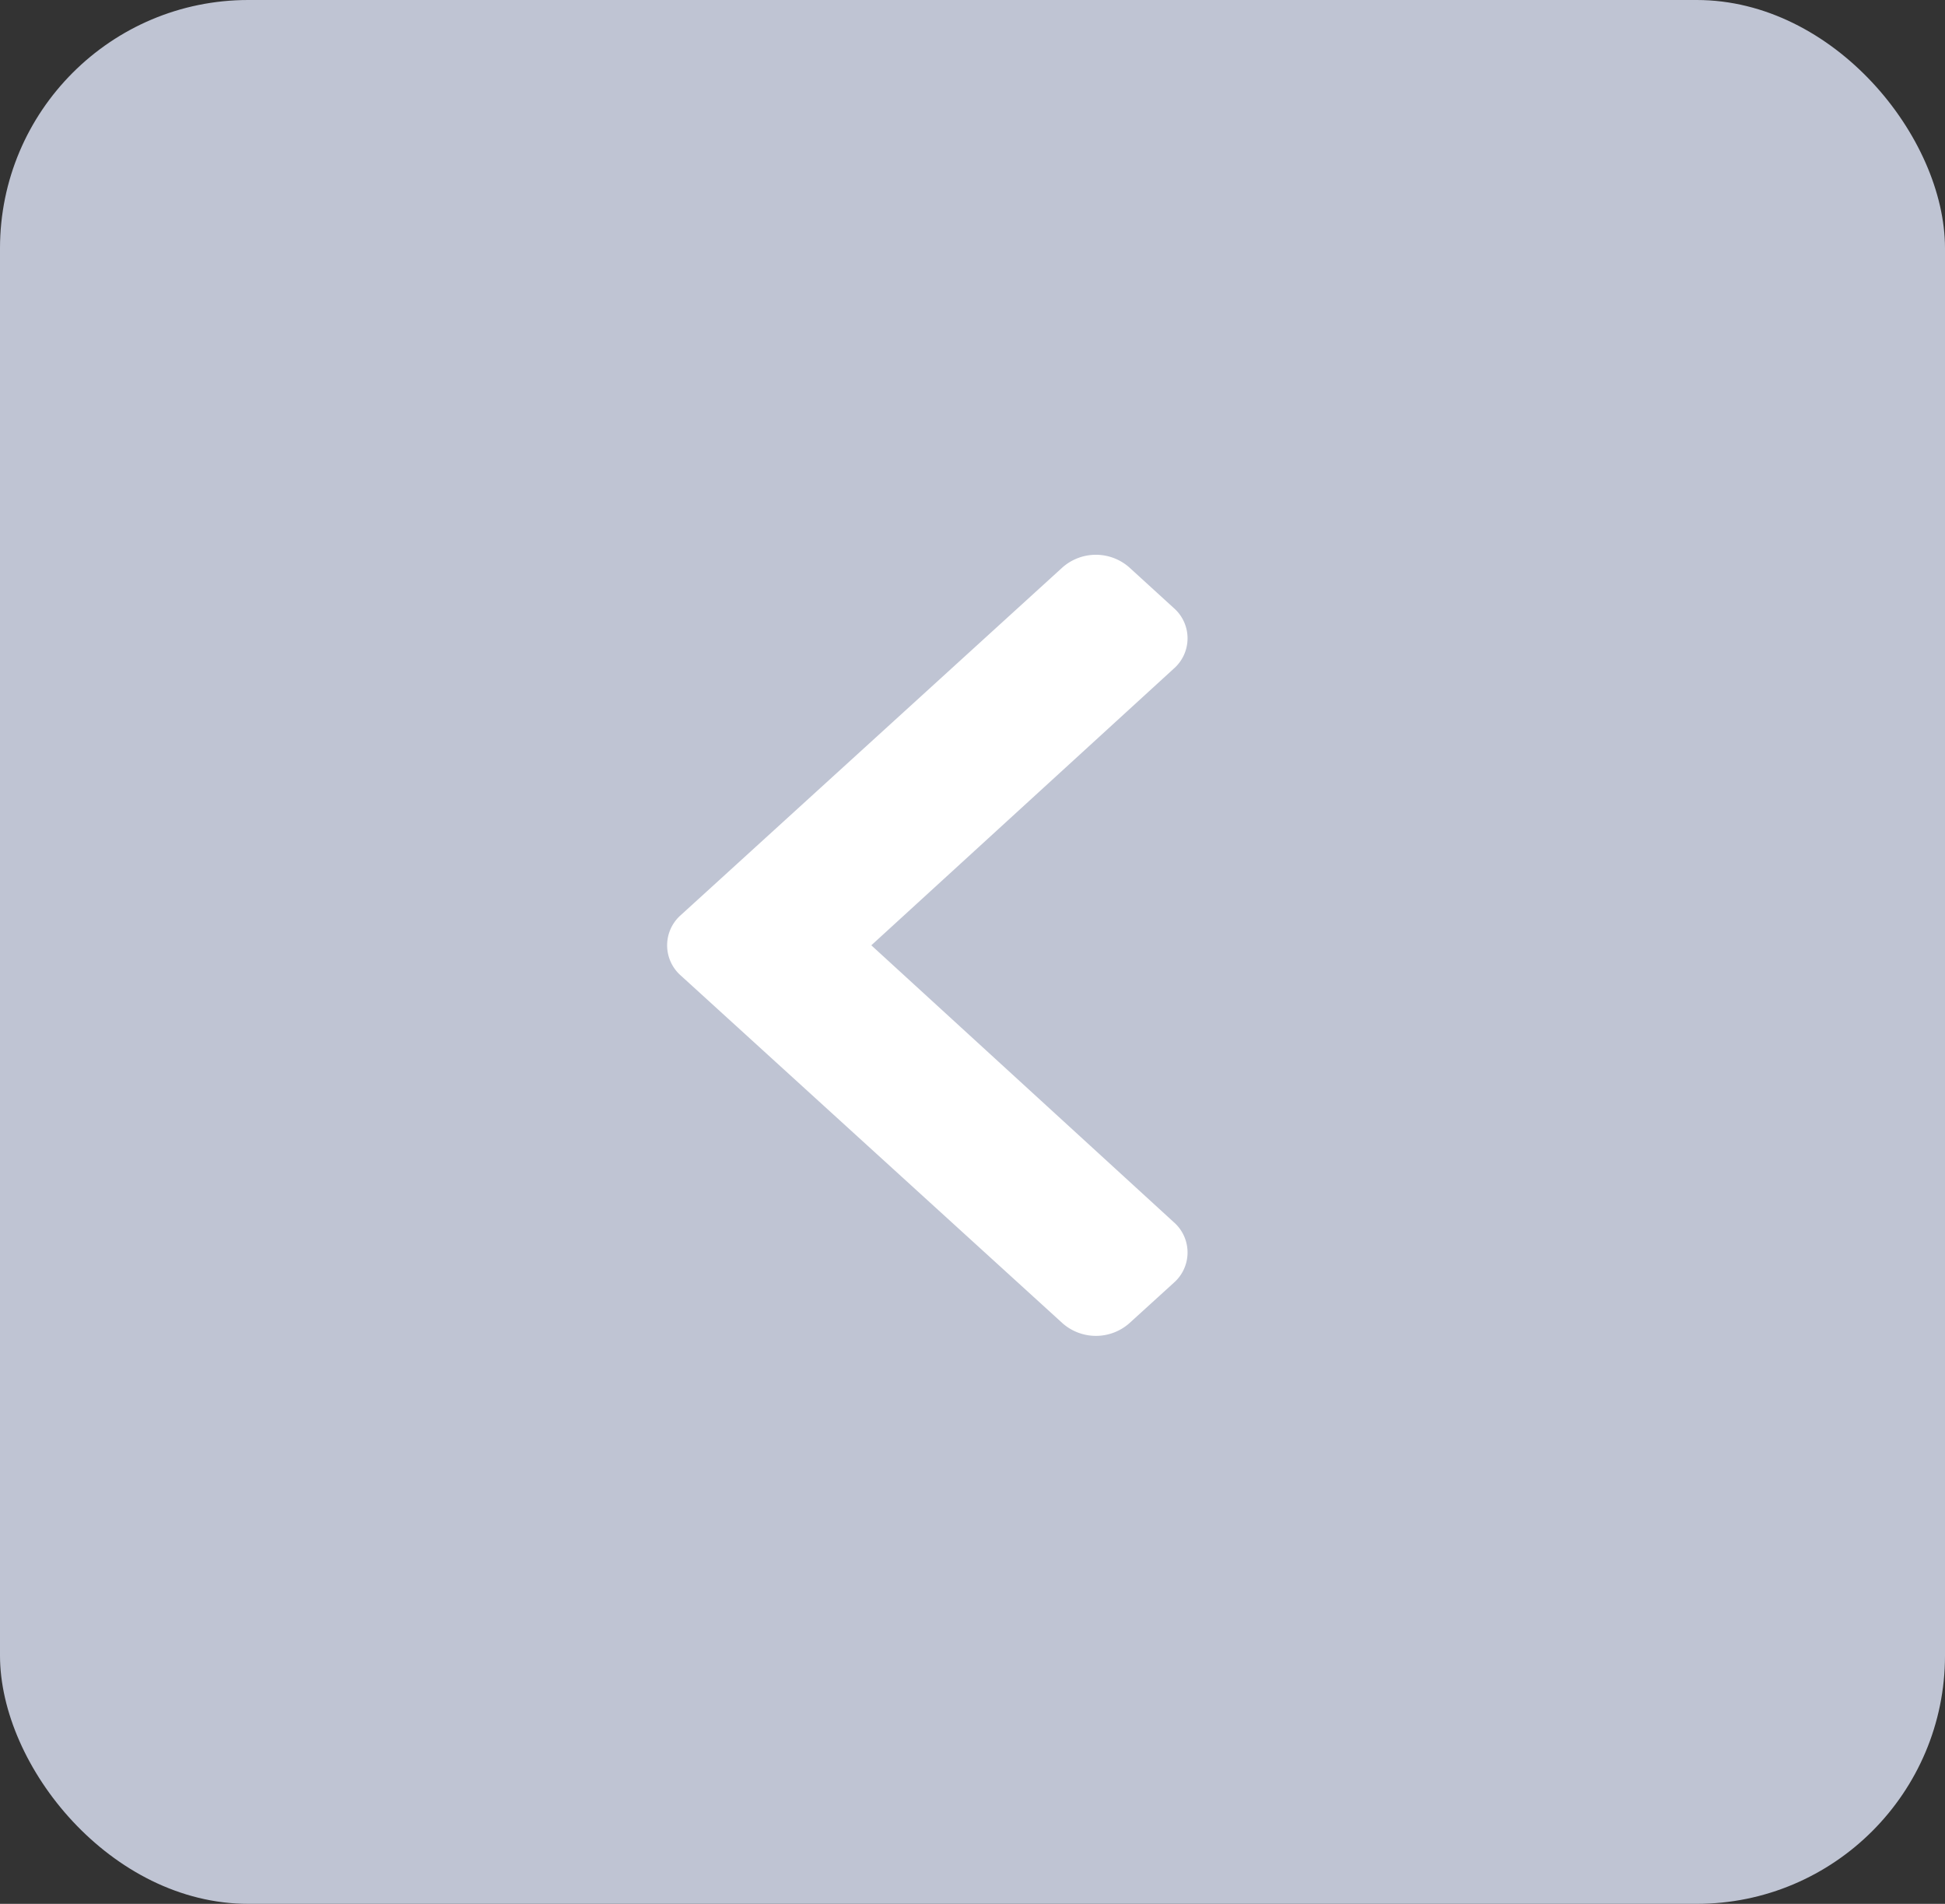 <svg xmlns="http://www.w3.org/2000/svg" width="47" height="46" viewBox="0 0 47 46">
  <rect x="0" y="0" width="47" height="46" fill="#333333" stroke="none"/>
  <g id="Icon" transform="translate(0.4 -0.216)">
    <rect id="Background" width="47" height="46" rx="6" transform="translate(-0.4 0.216)" fill="#bfc4d3"/>
    <g id="Icon-2" data-name="Icon" transform="translate(28.296 32.488) rotate(180)">
      <path id="Arrow" d="M.334,10.165l9.223,8.4a1.22,1.22,0,0,0,1.611,0l1.076-.979a.972.972,0,0,0,0-1.464L4.935,9.432l7.309-6.685a.972.972,0,0,0,0-1.464L11.167.3A1.22,1.22,0,0,0,9.556.3L.334,8.7A.972.972,0,0,0,.334,10.165Z" transform="translate(12.576 18.864) rotate(180)" fill="#fff"/>
    </g>
  </g>
</svg>
